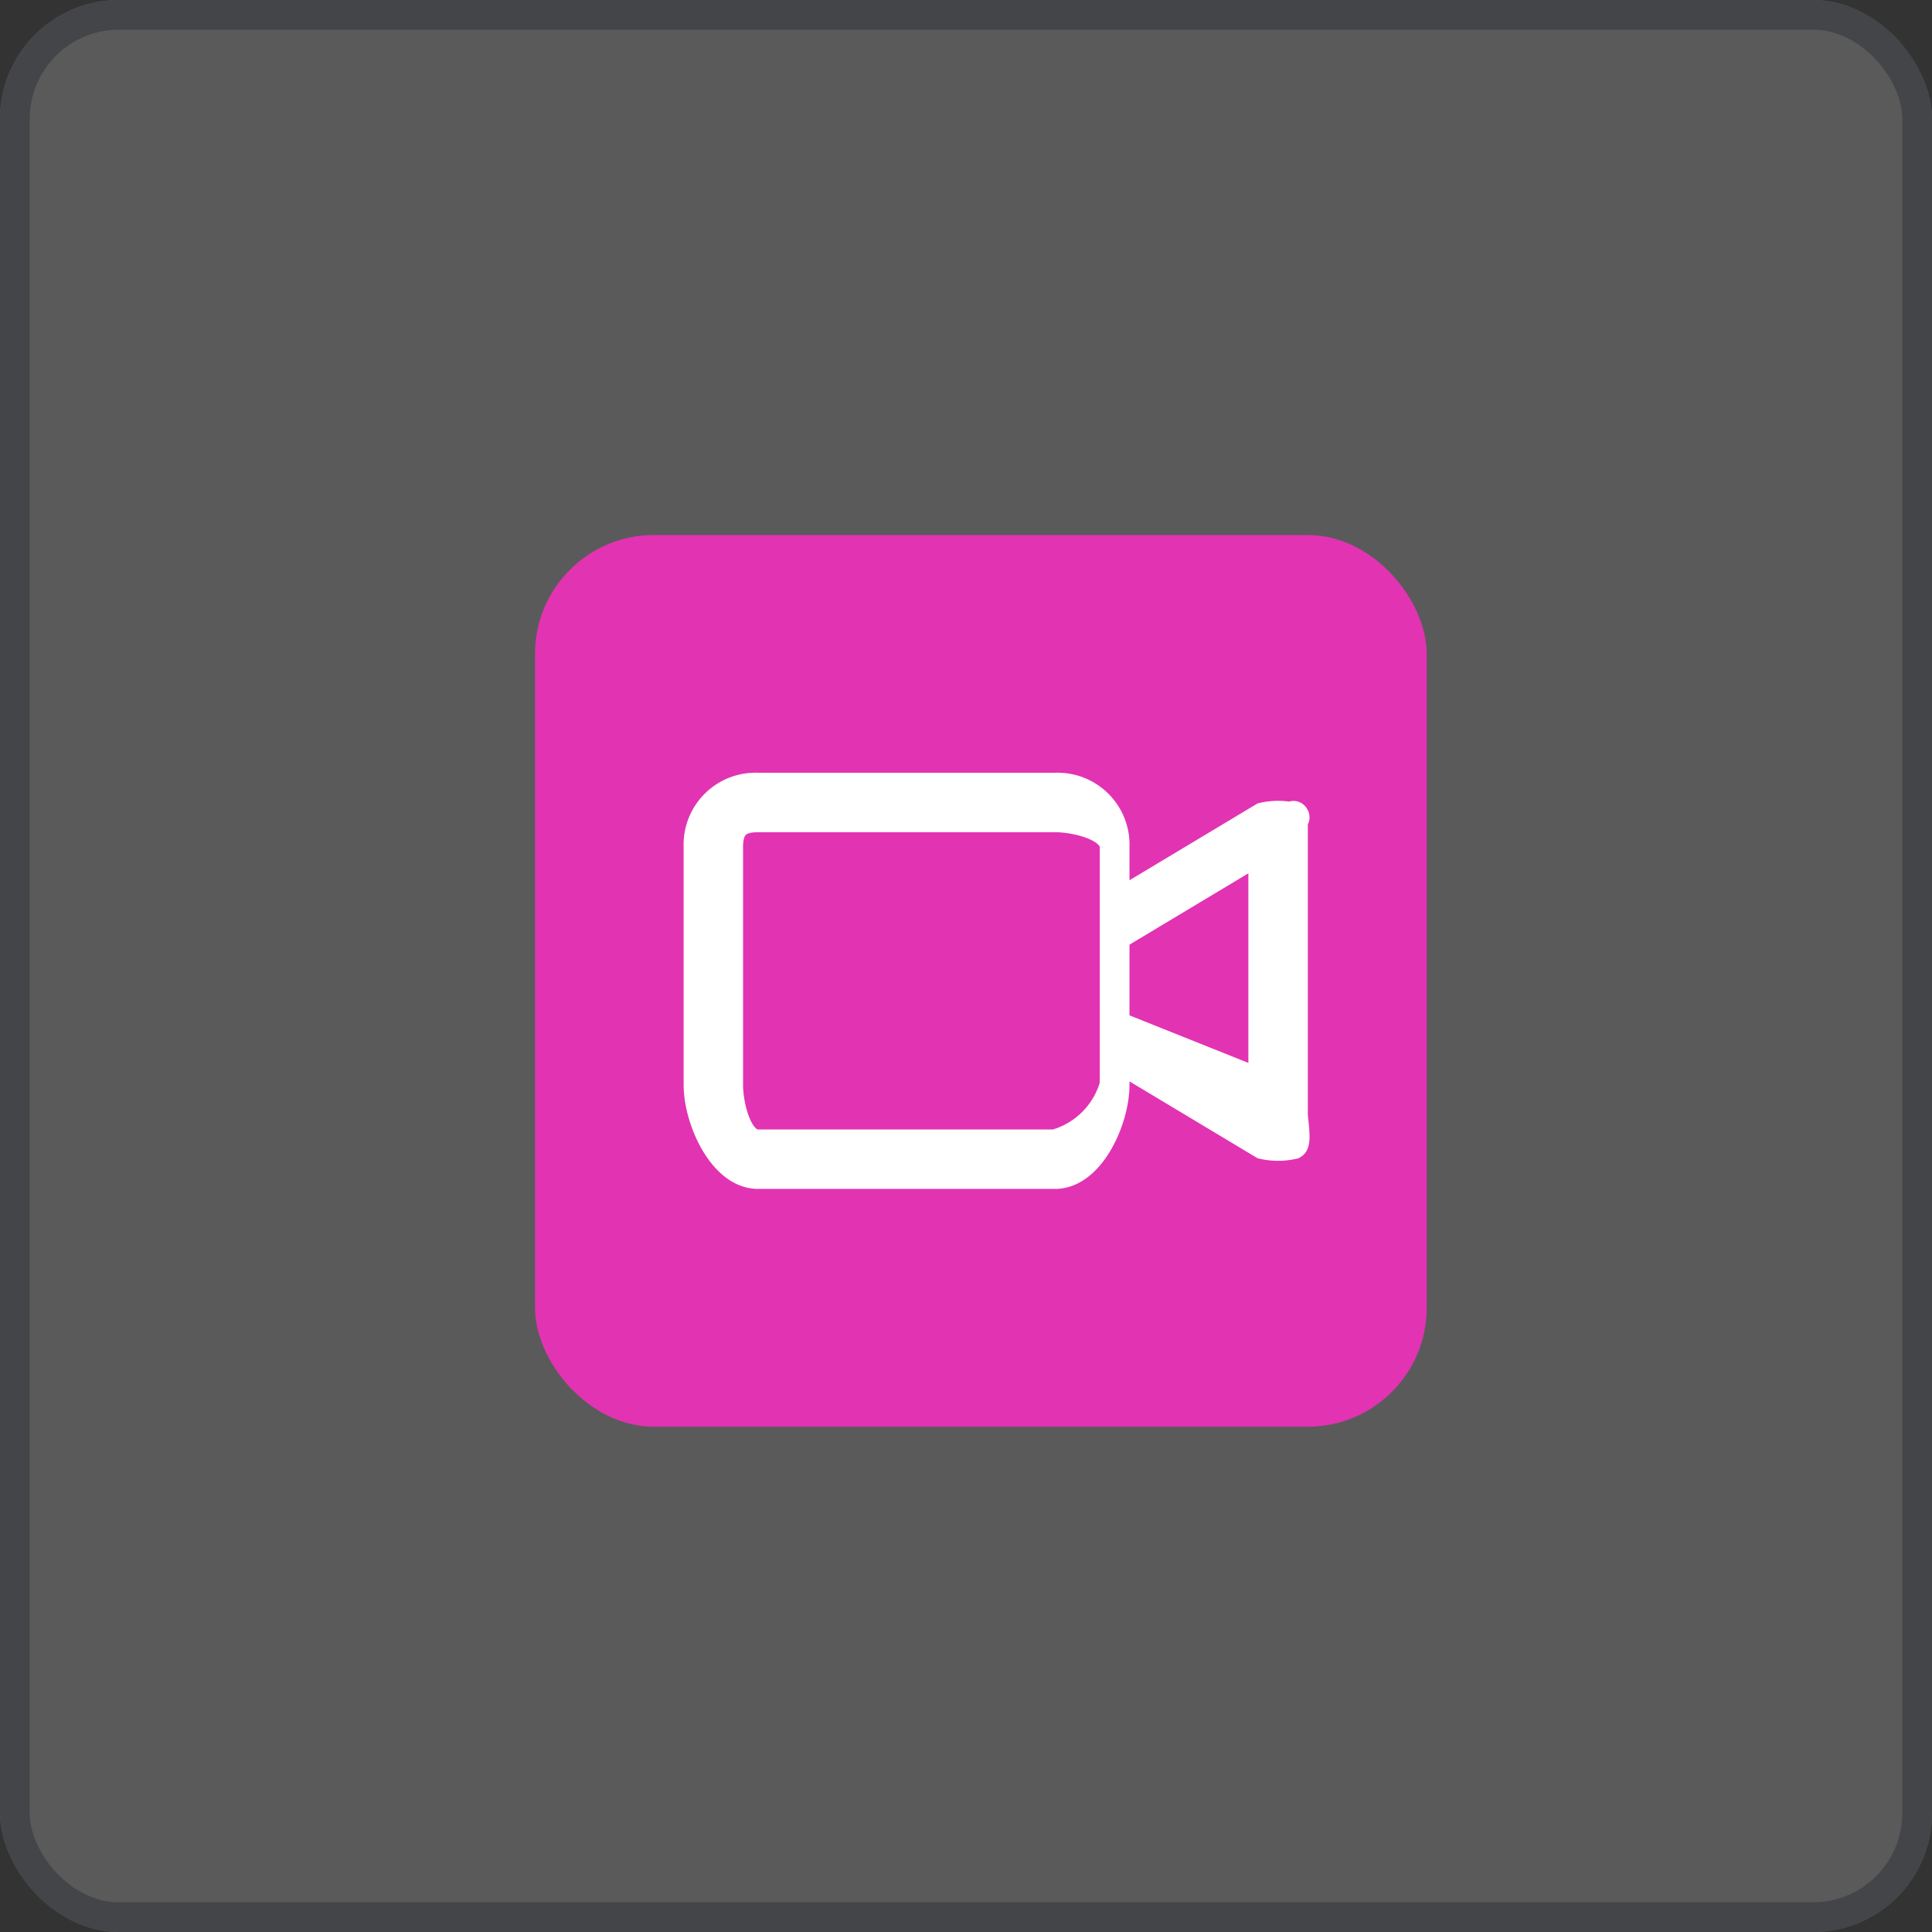 <svg xmlns="http://www.w3.org/2000/svg" width="65" height="65" viewBox="0 0 65 65">
    <rect x="0" y="0" width="65" height="65" fill="#333333" stroke="none"/>
    <g id="Сгруппировать_32001" data-name="Сгруппировать 32001" transform="translate(-40 -20)">
        <g id="Сгруппировать_31994" data-name="Сгруппировать 31994" transform="translate(-590 -14)">
            <g id="Сгруппировать_31994-2" data-name="Сгруппировать 31994" transform="translate(-33 -51)">
                <g id="Прямоугольник_5859" fill="#f6f6f6" stroke="#828d99" data-name="Прямоугольник 5859" opacity="0.2" transform="translate(663 85)">
                    <rect width="65" height="65" stroke="none" rx="4"/>
                    <rect width="64" height="64" x=".5" y=".5" fill="none" rx="3.5"/>
                </g>
                <g id="Сгруппировать_31481" data-name="Сгруппировать 31481">
                    <g id="Сгруппировать_31406" data-name="Сгруппировать 31406" transform="translate(-4 -56)">
                        <g id="Сгруппировать_31397" data-name="Сгруппировать 31397" transform="translate(89 56)">
                            <rect id="Прямоугольник_521" width="30" height="30" fill="#e233b3" data-name="Прямоугольник 521" rx="4" transform="translate(596 103)"/>
                        </g>
                    </g>
                    <g id="Сгруппировать_31779" data-name="Сгруппировать 31779" transform="translate(689.143 113.35)">
                        <path id="Контур_14364" fill="#fff" stroke="#fff" d="M20.331 88.023a2.273 2.273 0 0 0-1 0l-5 3v-2a1.92 1.92 0 0 0-2-2h-10a1.92 1.92 0 0 0-2 2v8c0 1.173.827 3 2 3h10c1.173 0 2-1.827 2-3v-1l5 3a2.274 2.274 0 0 0 1 0c.129-.077 0-.85 0-1v-10c0-.15.129.077 0 0zm-6 9a2.868 2.868 0 0 1-2 2h-10c-.7 0-1-1.3-1-2v-8c0-.7.3-1 1-1h10c.7 0 2 .3 2 1zm5 0l-5-2v-3l5-3z" data-name="Контур 14364" transform="translate(-2.974 -88.874)"/>
                    </g>
                </g>
            </g>
        </g>
    </g>
</svg>
